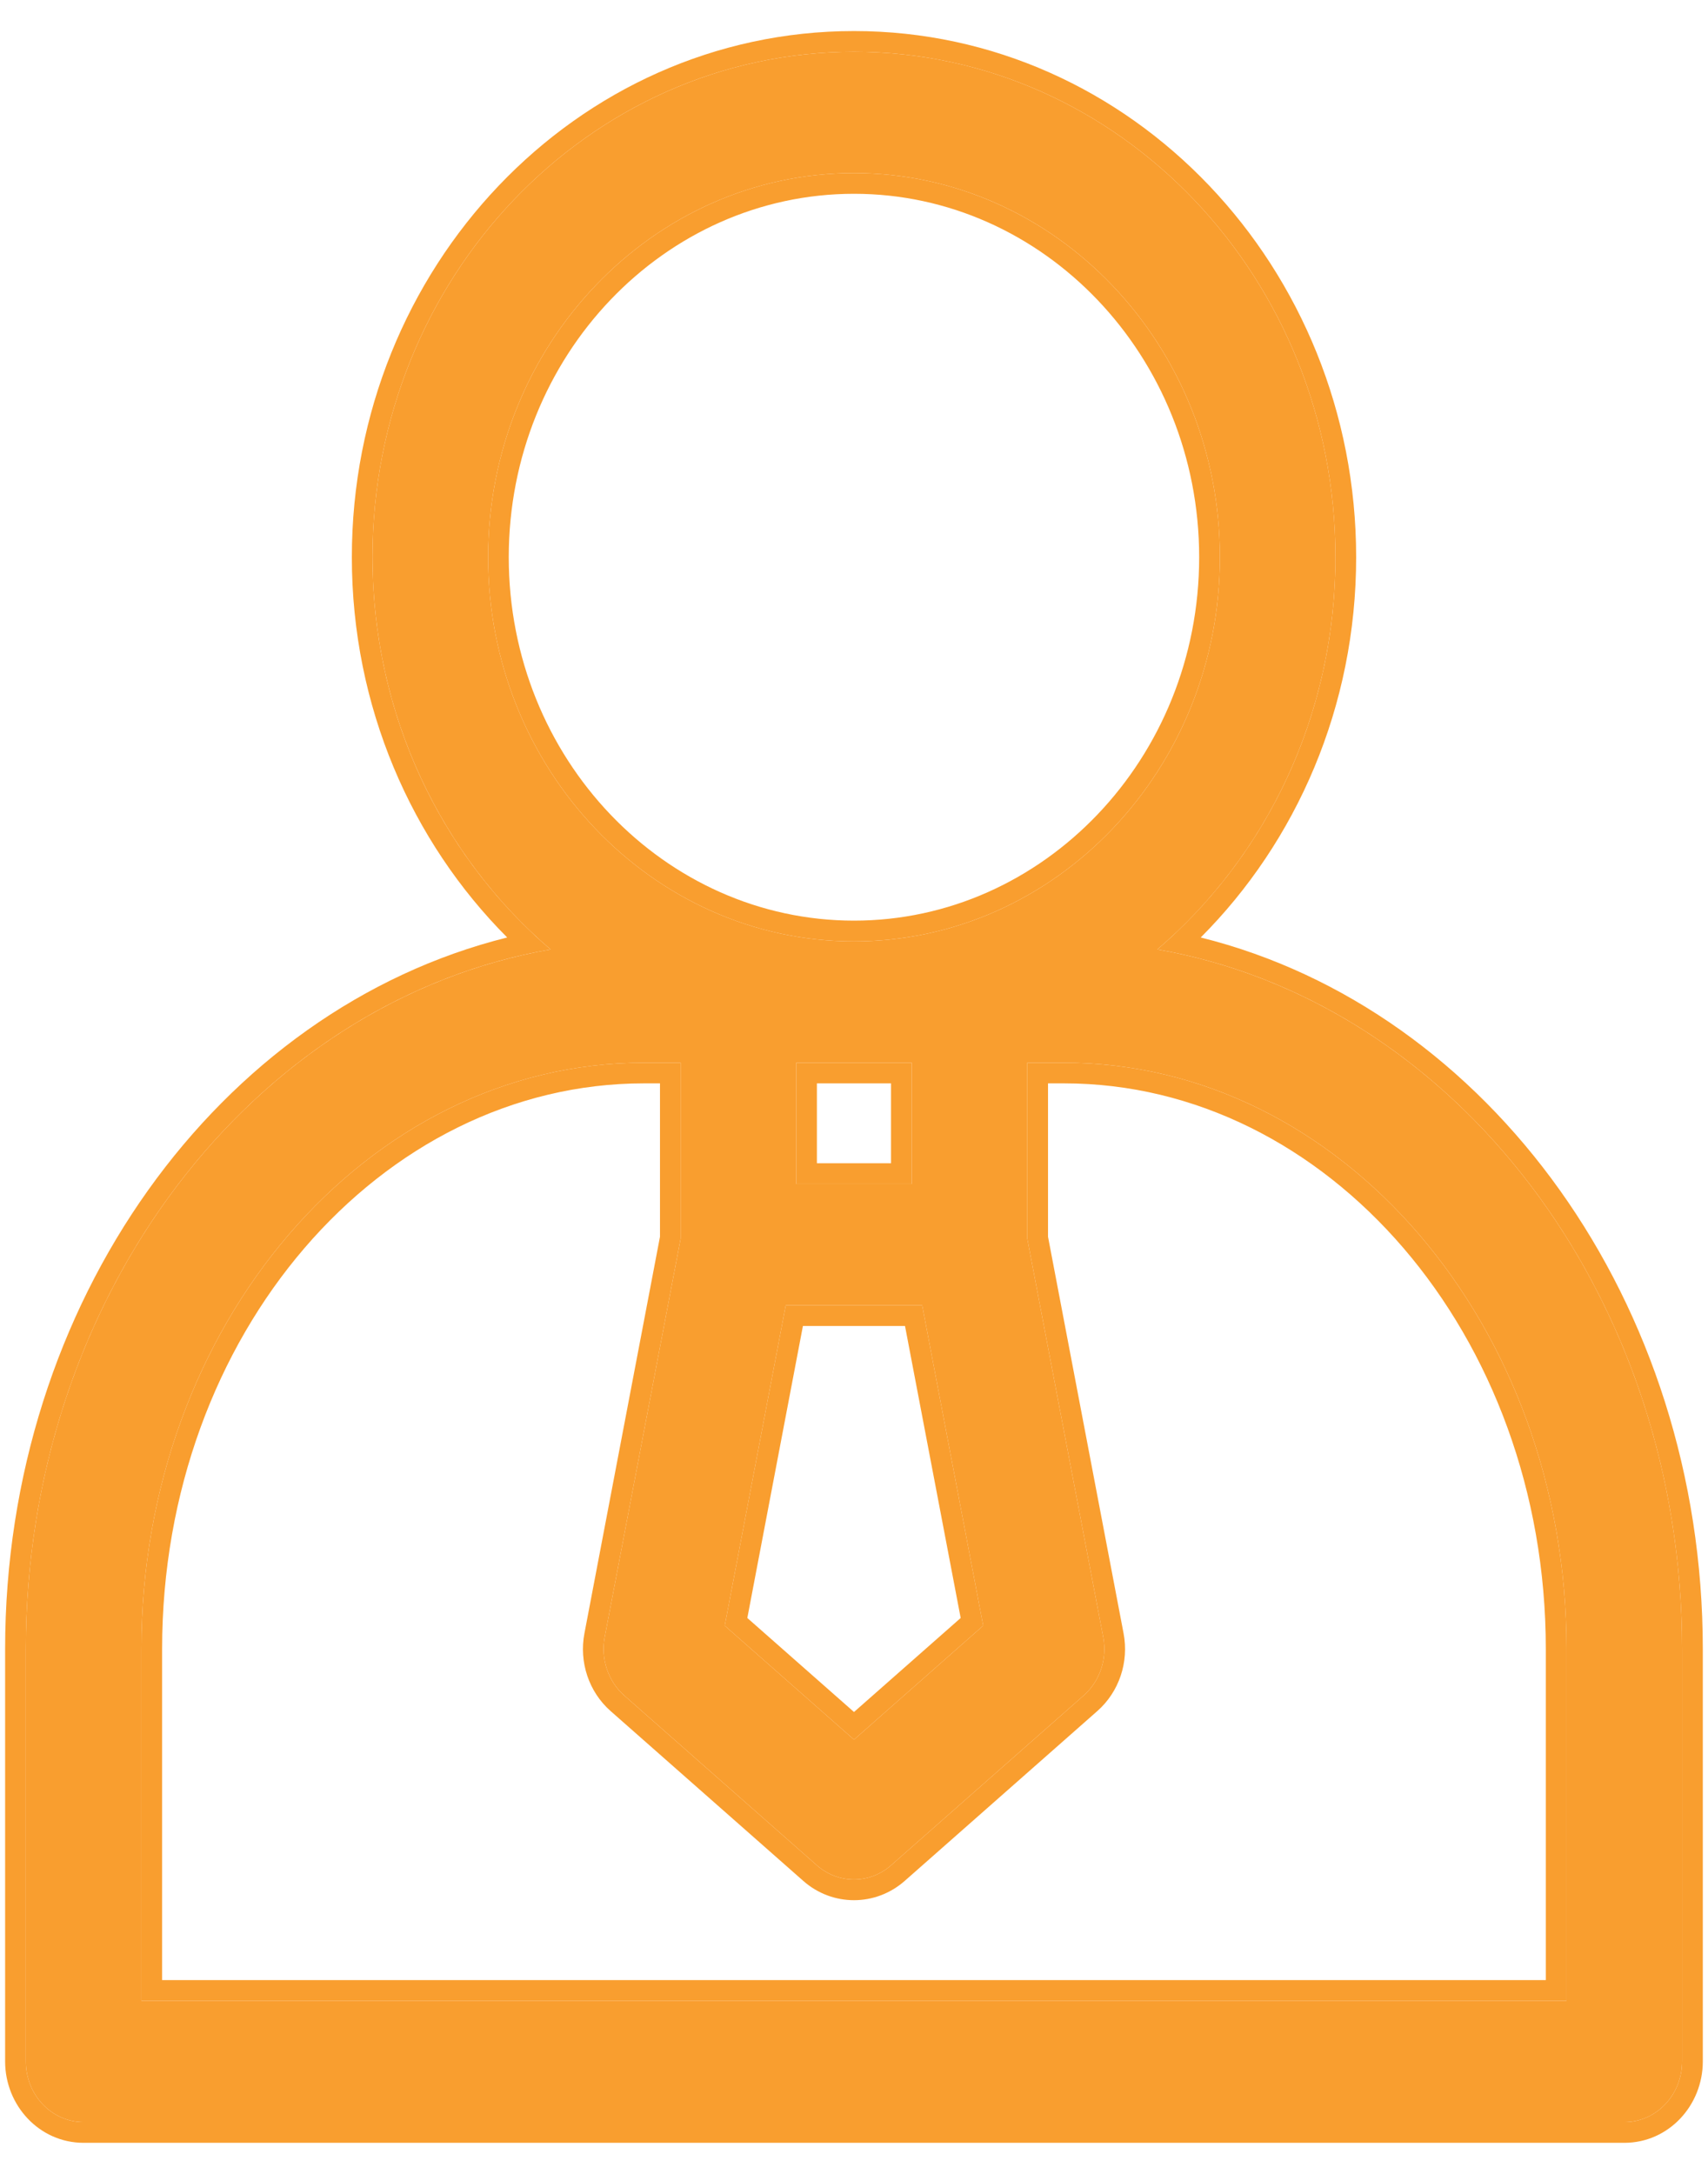 <svg width="22" height="28" viewBox="0 0 22 28" fill="none" xmlns="http://www.w3.org/2000/svg">
<path d="M14.907 12.229C16.306 11.034 17.201 9.213 17.201 7.177C17.201 3.587 14.419 0.667 11 0.667C7.58 0.667 4.798 3.587 4.798 7.177C4.798 9.213 5.694 11.034 7.092 12.229C3.271 12.894 0.333 16.681 0.333 21.24V26.552C0.333 26.984 0.666 27.333 1.077 27.333H20.922C21.333 27.333 21.666 26.984 21.666 26.552V21.24C21.666 16.681 18.729 12.894 14.907 12.229ZM11.744 13.688V15.25H10.256V13.688H11.744ZM10.121 16.812H11.878L12.664 20.939L11 22.407L9.335 20.939L10.121 16.812ZM6.287 7.177C6.287 4.449 8.401 2.229 11 2.229C13.599 2.229 15.713 4.449 15.713 7.177C15.713 9.905 13.599 12.125 11 12.125C8.401 12.125 6.287 9.905 6.287 7.177ZM20.178 25.771H1.821V21.24C1.821 17.075 4.725 13.688 8.294 13.688H8.767V15.954L7.789 21.086C7.736 21.366 7.832 21.654 8.04 21.838L10.521 24.025C10.659 24.147 10.83 24.208 11 24.208C11.17 24.208 11.34 24.147 11.478 24.025L13.959 21.838C14.167 21.654 14.264 21.366 14.21 21.086L13.232 15.954V13.688H13.706C17.275 13.688 20.178 17.075 20.178 21.24V25.771Z" fill="#F99E2F"/>
<path fill-rule="evenodd" clip-rule="evenodd" d="M14.907 12.229C15.018 12.248 15.127 12.27 15.236 12.294C18.896 13.113 21.666 16.813 21.666 21.24V26.552C21.666 26.984 21.333 27.333 20.922 27.333H1.077C0.666 27.333 0.333 26.984 0.333 26.552V21.24C0.333 16.813 3.104 13.113 6.763 12.294C6.872 12.27 6.982 12.248 7.092 12.229C7.007 12.156 6.924 12.082 6.843 12.004C5.588 10.812 4.798 9.09 4.798 7.177C4.798 3.587 7.58 0.667 11 0.667C14.419 0.667 17.201 3.587 17.201 7.177C17.201 9.09 16.411 10.812 15.156 12.004C15.075 12.082 14.992 12.156 14.907 12.229ZM6.533 12.075C5.3 10.839 4.532 9.099 4.532 7.177C4.532 3.452 7.421 0.4 11 0.4C14.579 0.4 17.468 3.452 17.468 7.177C17.468 9.099 16.7 10.839 15.466 12.075C19.181 13 21.933 16.779 21.933 21.24V26.552C21.933 27.119 21.493 27.6 20.922 27.6H1.077C0.507 27.6 0.066 27.119 0.066 26.552V21.24C0.066 16.779 2.819 13 6.533 12.075ZM11.477 14.983V13.954H10.522V14.983H11.477ZM10.342 17.079L9.626 20.84L11 22.051L12.374 20.84L11.657 17.079H10.342ZM11.878 16.812H10.121L9.335 20.939L11 22.407L12.664 20.939L11.878 16.812ZM11 2.496C8.56 2.496 6.553 4.584 6.553 7.177C6.553 9.77 8.56 11.858 11 11.858C13.439 11.858 15.446 9.77 15.446 7.177C15.446 4.584 13.439 2.496 11 2.496ZM2.088 25.504V21.24C2.088 17.183 4.909 13.954 8.294 13.954H8.501V15.929L7.528 21.037C7.457 21.406 7.583 21.79 7.864 22.038C7.864 22.038 7.864 22.038 7.864 22.038L10.345 24.225C10.532 24.391 10.765 24.475 11 24.475C11.234 24.475 11.467 24.391 11.655 24.225L14.135 22.038C14.416 21.79 14.543 21.406 14.472 21.037L13.499 15.929V13.954H13.706C17.09 13.954 19.911 17.183 19.911 21.24V25.504H2.088ZM13.232 15.954V13.688H13.706C17.275 13.688 20.178 17.075 20.178 21.24V25.771H1.821V21.24C1.821 17.075 4.725 13.688 8.294 13.688H8.767V15.954L7.789 21.086C7.736 21.366 7.832 21.654 8.04 21.838L10.521 24.025C10.659 24.147 10.83 24.208 11 24.208C11.17 24.208 11.34 24.147 11.478 24.025L13.959 21.838C14.167 21.654 14.264 21.366 14.21 21.086L13.232 15.954ZM11.744 13.688H10.256V15.25H11.744V13.688ZM11 2.229C8.401 2.229 6.287 4.449 6.287 7.177C6.287 9.905 8.401 12.125 11 12.125C13.599 12.125 15.713 9.905 15.713 7.177C15.713 4.449 13.599 2.229 11 2.229Z" fill="#F99E2F"/>
</svg>
